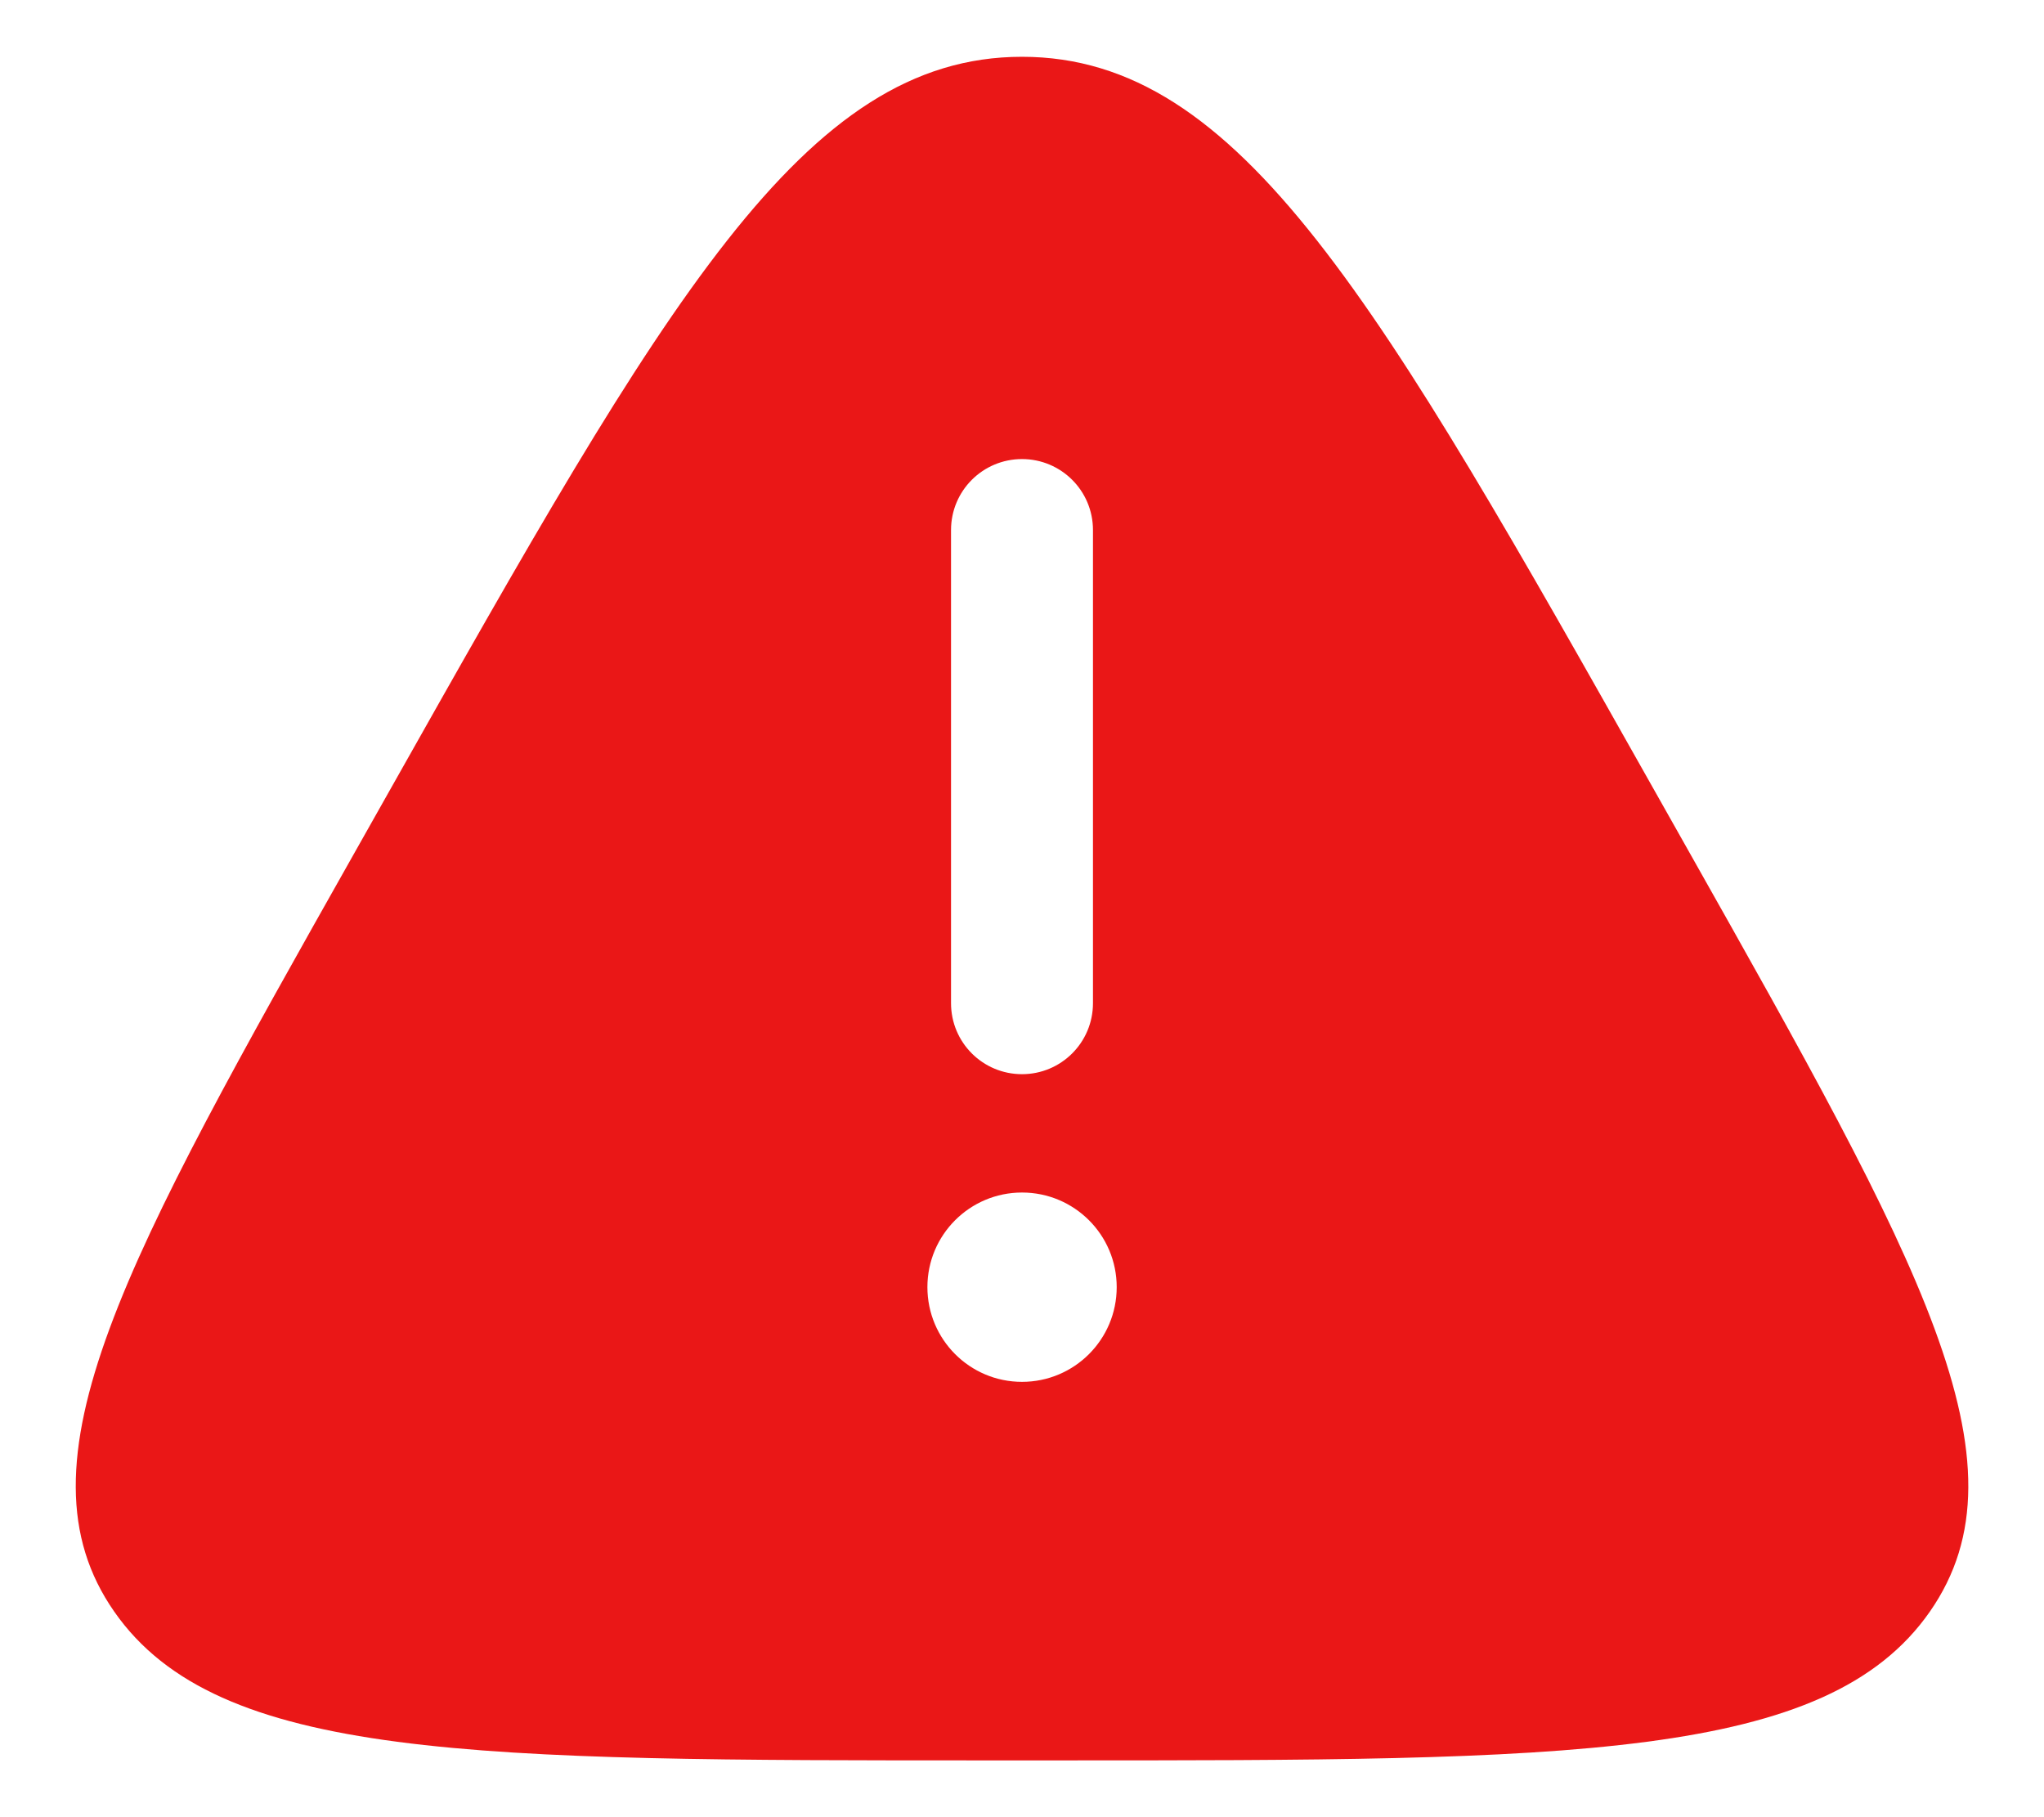 <svg width="18" height="16" viewBox="0 0 18 16" fill="none" xmlns="http://www.w3.org/2000/svg">
<path fill-rule="evenodd" clip-rule="evenodd" d="M3.427 6.968C5.859 2.656 7.075 0.5 9 0.5C10.926 0.5 12.142 2.656 14.574 6.968L14.877 7.505C16.898 11.088 17.908 12.88 16.995 14.19C16.082 15.5 13.822 15.5 9.303 15.5H8.697C4.178 15.5 1.919 15.5 1.006 14.19C0.092 12.88 1.103 11.088 3.124 7.505L3.427 6.968ZM9 4.042C9.345 4.042 9.625 4.321 9.625 4.667V8.833C9.625 9.179 9.345 9.458 9 9.458C8.655 9.458 8.375 9.179 8.375 8.833V4.667C8.375 4.321 8.655 4.042 9 4.042ZM9 12.167C9.461 12.167 9.834 11.794 9.834 11.333C9.834 10.873 9.461 10.5 9 10.5C8.54 10.5 8.167 10.873 8.167 11.333C8.167 11.794 8.54 12.167 9 12.167Z" fill="#EA1717"/>
</svg>
